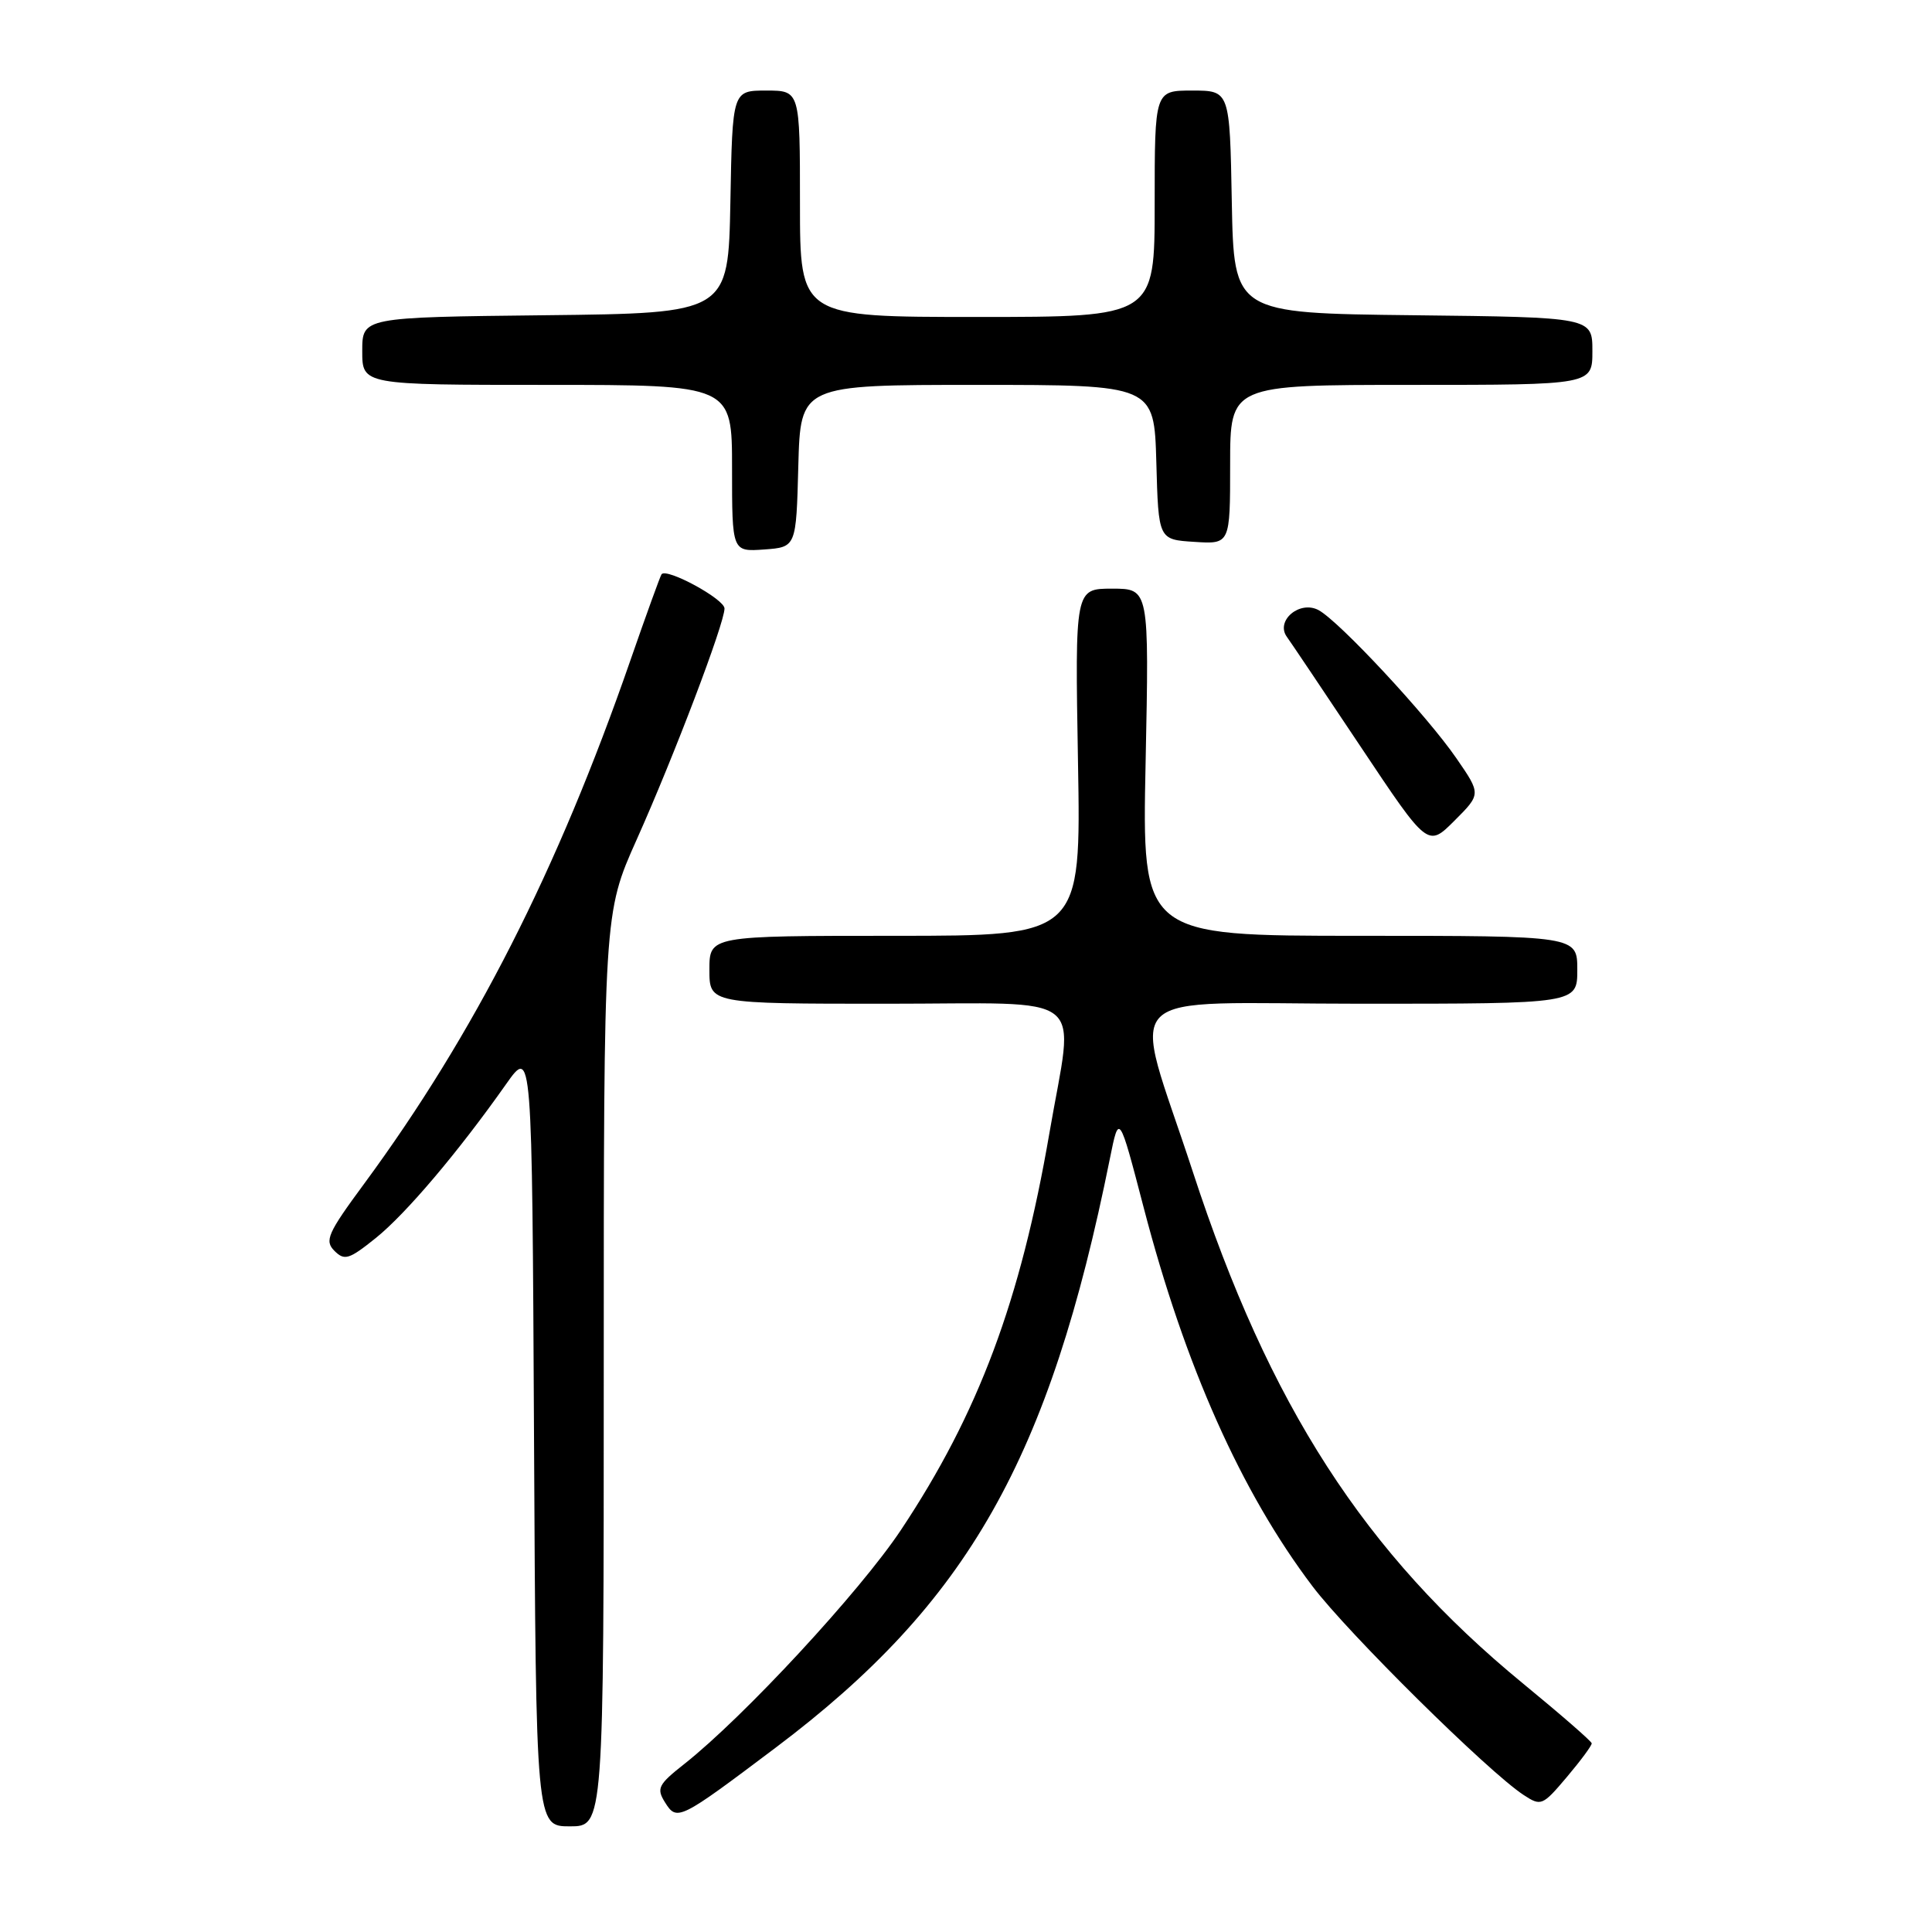 <?xml version="1.0" encoding="UTF-8" standalone="no"?>
<!DOCTYPE svg PUBLIC "-//W3C//DTD SVG 1.1//EN" "http://www.w3.org/Graphics/SVG/1.1/DTD/svg11.dtd" >
<svg xmlns="http://www.w3.org/2000/svg" xmlns:xlink="http://www.w3.org/1999/xlink" version="1.1" viewBox="0 0 256 256">
 <g >
 <path fill="currentColor"
d=" M 80.00 181.51 C 80.00 121.01 80.00 121.01 84.36 111.26 C 89.35 100.11 96.00 82.59 96.00 80.63 C 96.00 79.38 88.34 75.22 87.66 76.09 C 87.49 76.32 85.63 81.45 83.53 87.50 C 73.88 115.33 62.84 137.04 48.24 156.87 C 43.41 163.42 42.98 164.40 44.31 165.74 C 45.65 167.08 46.25 166.89 49.80 164.04 C 53.80 160.82 60.73 152.64 67.07 143.64 C 70.50 138.78 70.50 138.78 70.76 190.39 C 71.02 242.00 71.02 242.00 75.51 242.00 C 80.00 242.00 80.00 242.00 80.00 181.51 Z  M 102.81 231.55 C 128.26 212.38 139.05 193.35 147.07 153.50 C 148.28 147.50 148.28 147.50 151.54 160.00 C 157.01 180.99 164.46 197.71 173.92 210.20 C 178.62 216.41 197.19 234.77 201.88 237.84 C 204.20 239.36 204.39 239.28 207.62 235.46 C 209.46 233.28 210.94 231.28 210.91 231.00 C 210.88 230.72 206.77 227.15 201.79 223.06 C 180.81 205.83 168.17 186.23 158.06 155.28 C 149.89 130.28 147.17 133.00 180.39 133.00 C 209.00 133.00 209.00 133.00 209.00 128.50 C 209.00 124.00 209.00 124.00 180.16 124.00 C 151.32 124.00 151.32 124.00 151.80 101.00 C 152.27 78.00 152.27 78.00 147.36 78.00 C 142.44 78.00 142.44 78.00 142.84 101.00 C 143.24 124.00 143.24 124.00 118.62 124.00 C 94.00 124.00 94.00 124.00 94.00 128.50 C 94.00 133.00 94.00 133.00 117.50 133.00 C 144.78 133.00 142.33 131.05 139.05 150.15 C 135.23 172.36 129.65 187.29 119.38 202.73 C 113.94 210.90 98.55 227.52 90.67 233.74 C 87.22 236.46 86.96 236.97 88.11 238.81 C 89.70 241.35 89.97 241.22 102.81 231.55 Z  M 192.99 100.49 C 189.11 94.84 177.44 82.30 174.71 80.84 C 172.21 79.51 168.97 82.26 170.52 84.39 C 171.06 85.14 175.48 91.72 180.34 99.01 C 189.19 112.28 189.19 112.28 192.72 108.75 C 196.25 105.22 196.25 105.22 192.99 100.49 Z  M 105.78 61.75 C 106.07 51.00 106.07 51.00 129.50 51.00 C 152.93 51.00 152.93 51.00 153.22 61.25 C 153.50 71.50 153.50 71.50 158.25 71.80 C 163.00 72.11 163.00 72.11 163.00 61.55 C 163.00 51.00 163.00 51.00 187.00 51.00 C 211.00 51.00 211.00 51.00 211.00 46.52 C 211.00 42.04 211.00 42.04 187.25 41.77 C 163.50 41.50 163.50 41.50 163.22 26.75 C 162.95 12.00 162.95 12.00 157.97 12.00 C 153.00 12.00 153.00 12.00 153.00 27.00 C 153.00 42.00 153.00 42.00 129.50 42.00 C 106.00 42.00 106.00 42.00 106.00 27.00 C 106.00 12.00 106.00 12.00 101.53 12.00 C 97.05 12.00 97.05 12.00 96.78 26.75 C 96.50 41.50 96.50 41.50 72.25 41.77 C 48.00 42.04 48.00 42.04 48.00 46.52 C 48.00 51.00 48.00 51.00 72.50 51.00 C 97.00 51.00 97.00 51.00 97.00 62.06 C 97.00 73.11 97.00 73.11 101.25 72.81 C 105.50 72.50 105.50 72.50 105.78 61.75 Z "/>
</g>
</svg>